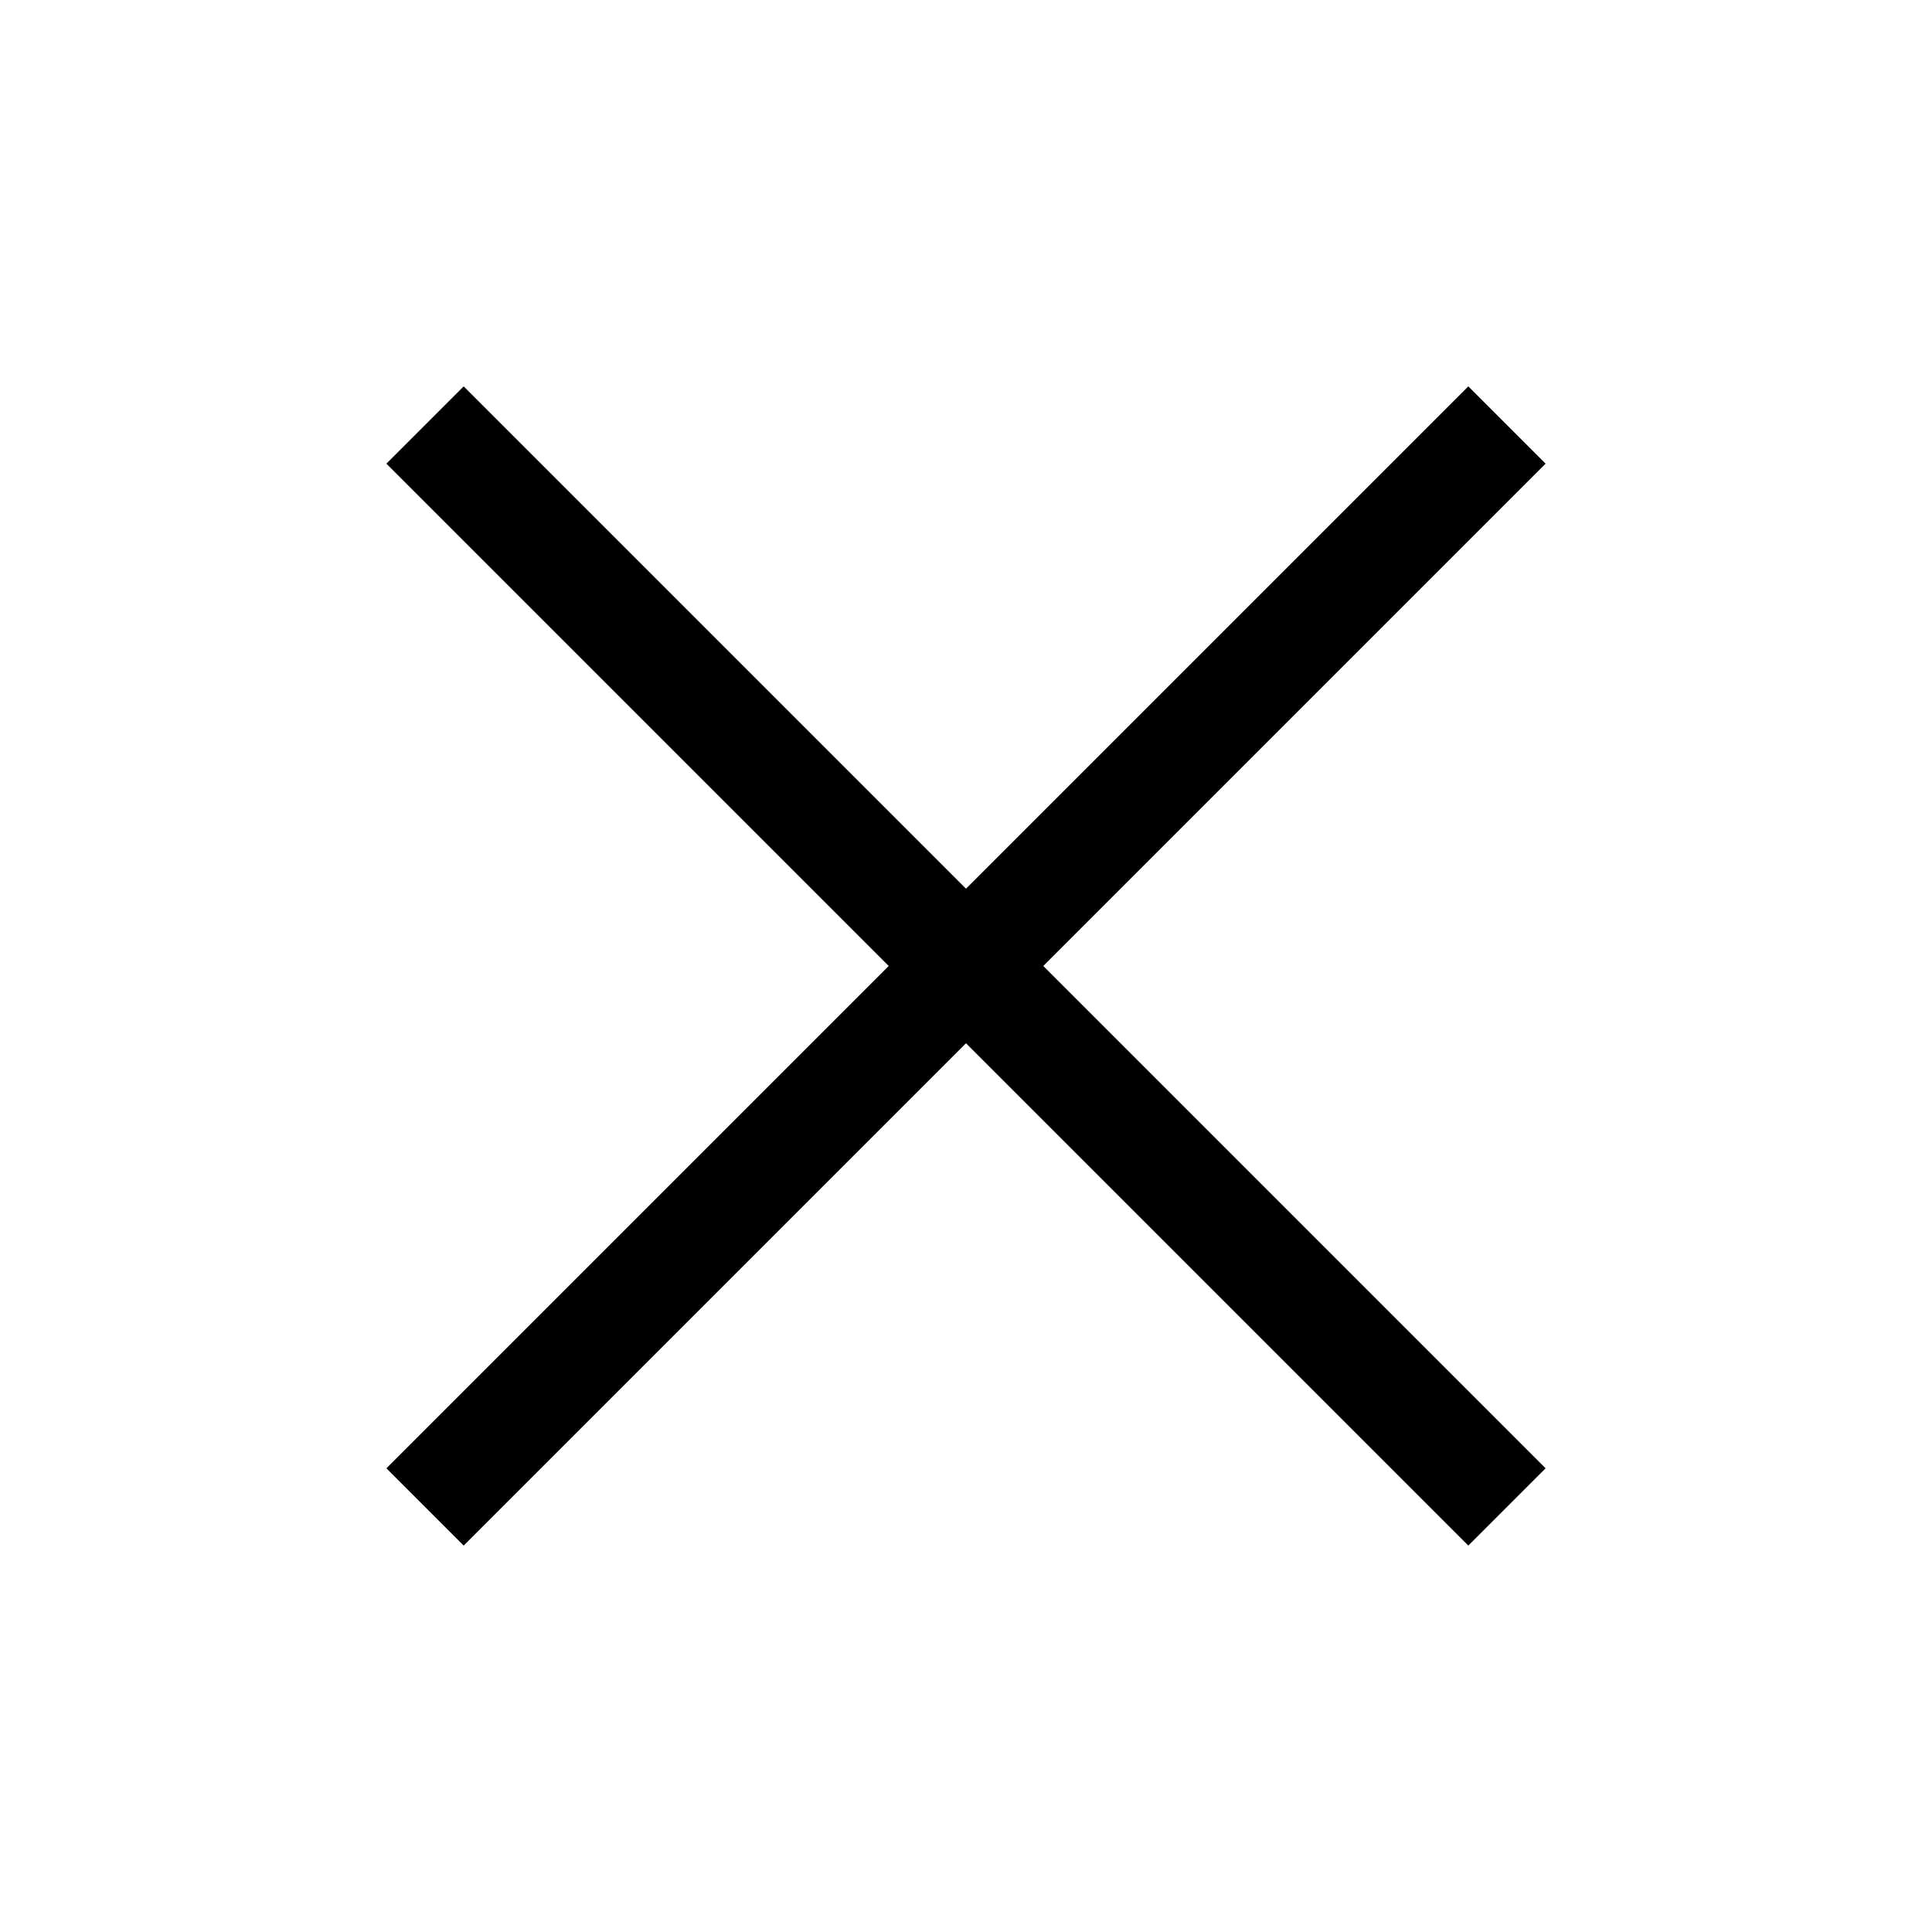 <svg xmlns="http://www.w3.org/2000/svg" xmlns:xlink="http://www.w3.org/1999/xlink" preserveAspectRatio="xMidYMid" viewBox="0 0 50 50">
  <path d="M10.000,37.999 L38.000,9.999 L40.000,11.999 L12.000,39.999 L10.000,37.999 Z" class="cls-1"/>
  <path d="M12.000,9.999 L40.000,37.999 L38.000,39.999 L10.000,11.999 L12.000,9.999 Z" class="cls-1"/>
</svg>
